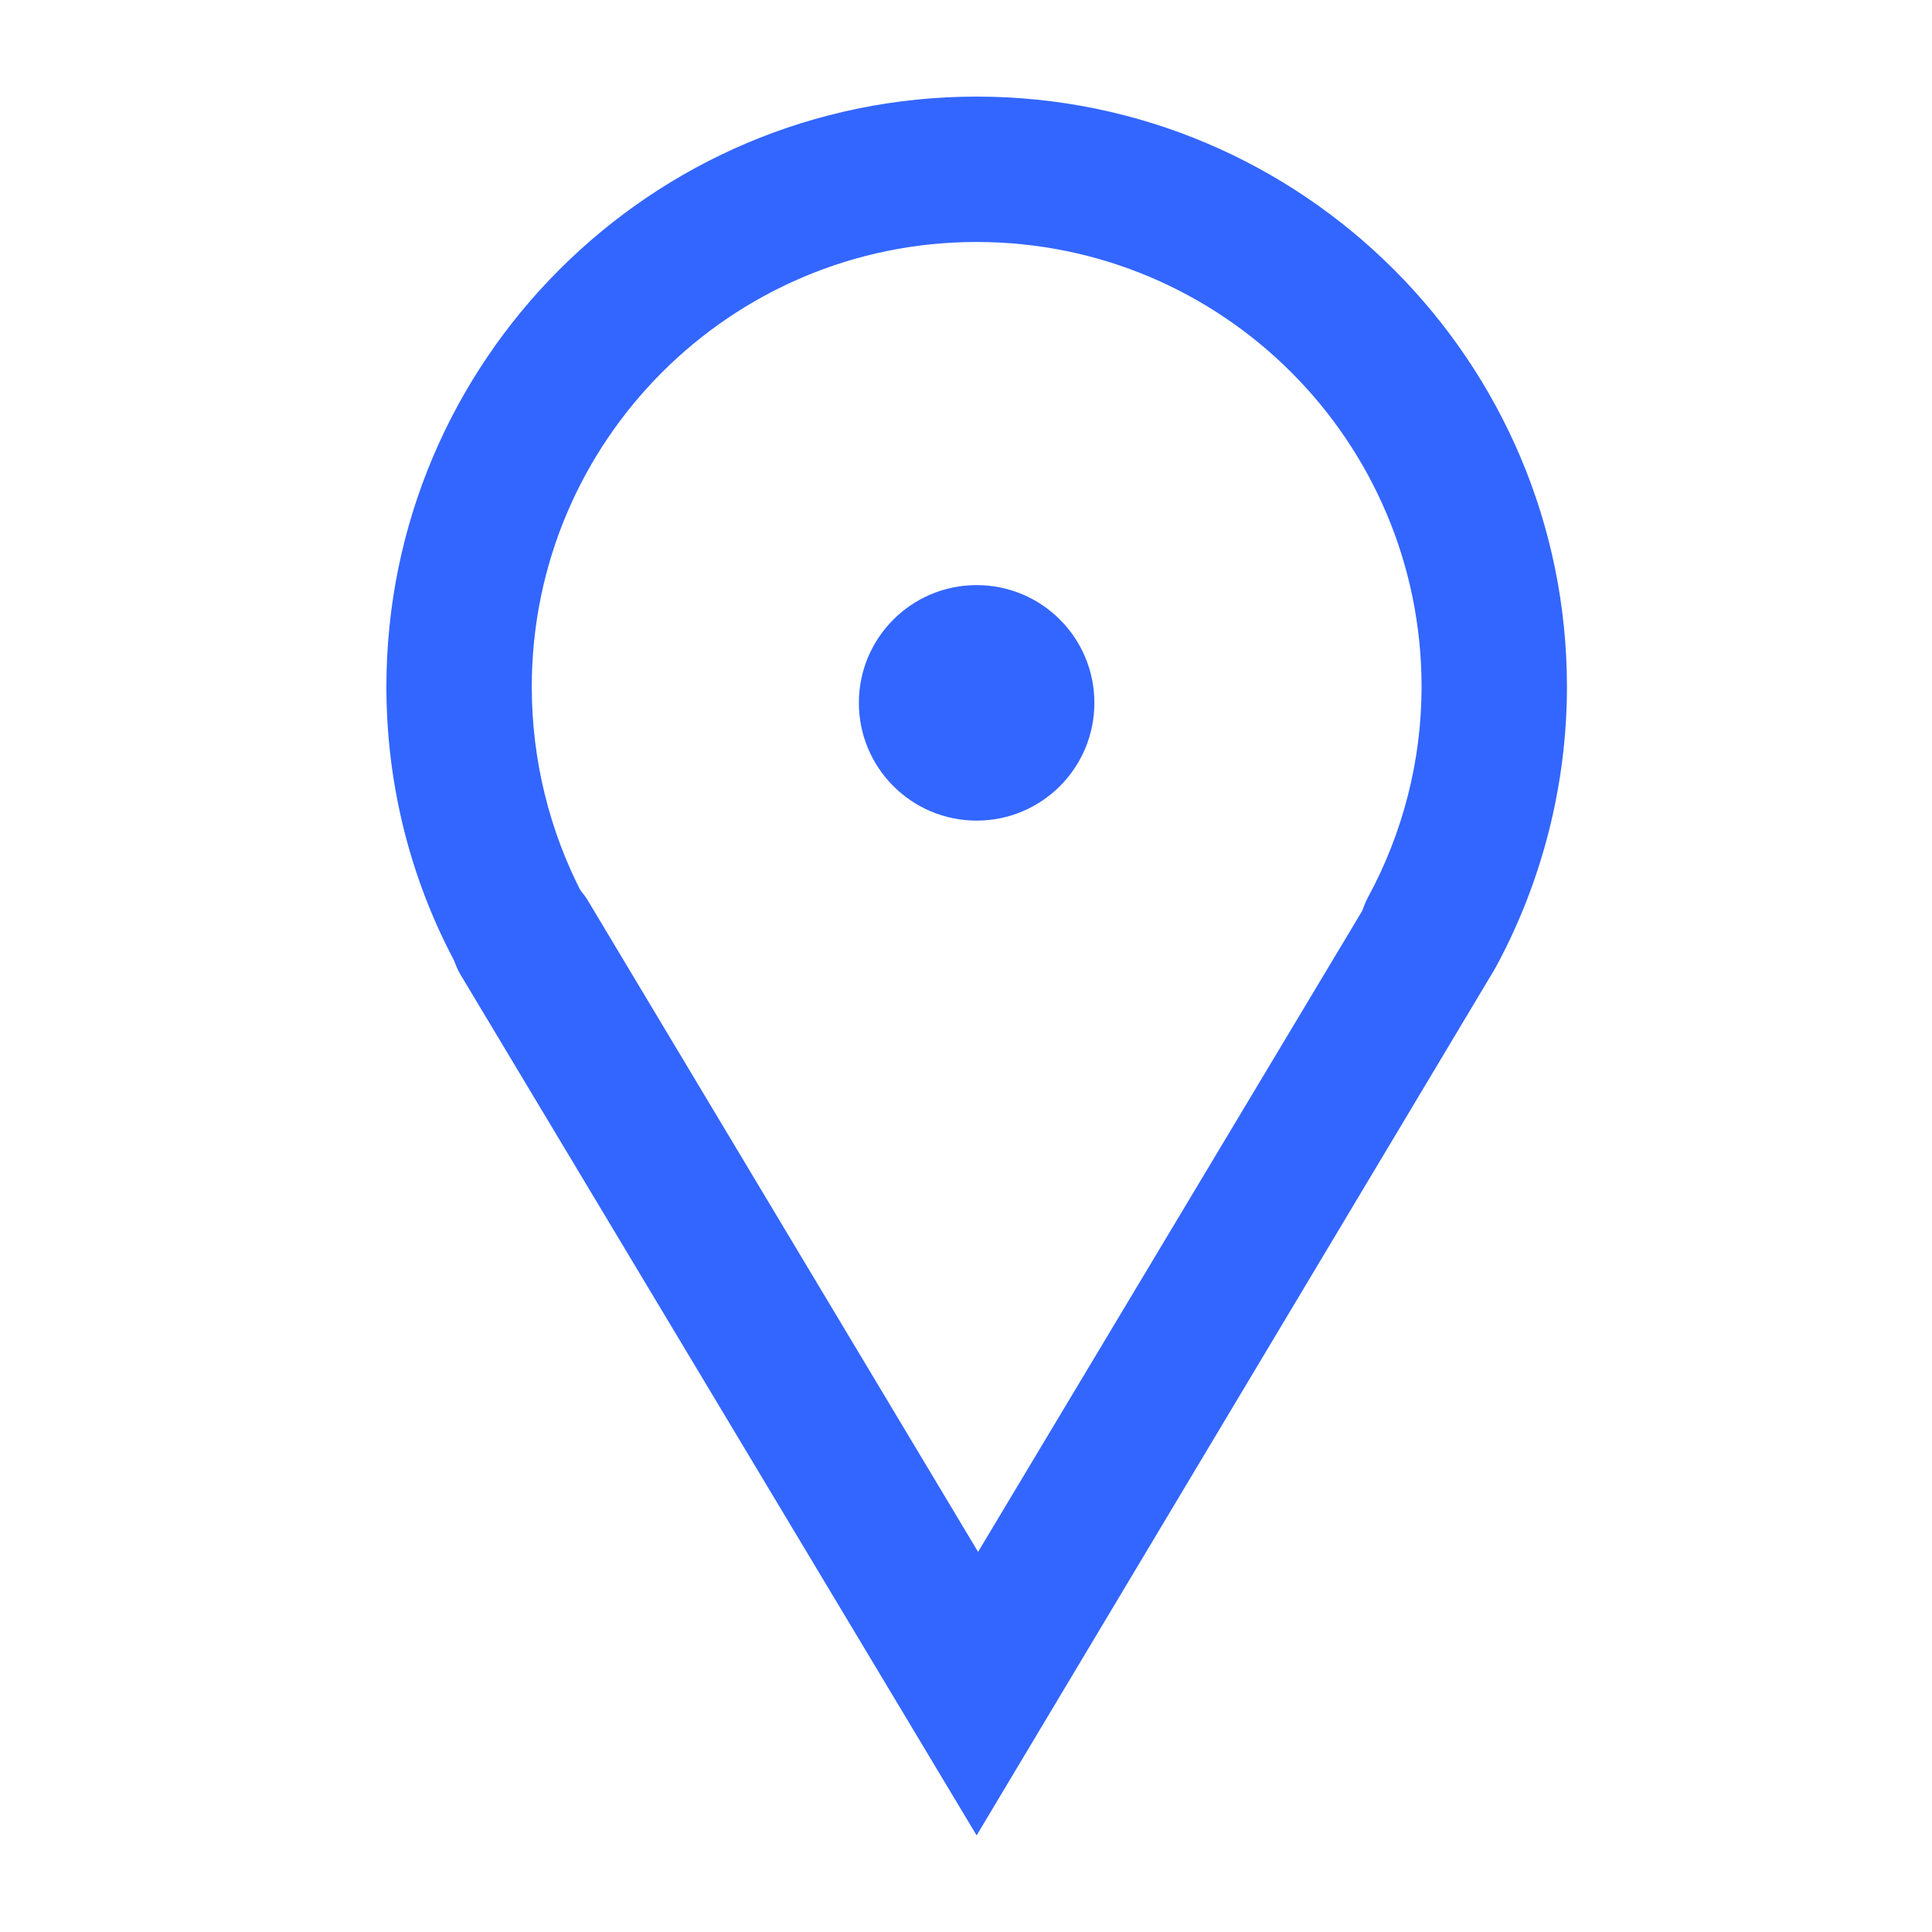 <svg width="20" height="20" viewBox="0 0 20 20" fill="none" xmlns="http://www.w3.org/2000/svg">
    <path d="M10.11 8.495C10.784 8.495 11.329 7.949 11.329 7.276C11.329 6.602 10.784 6.057 10.11 6.057C9.437 6.057 8.891 6.602 8.891 7.276C8.891 7.949 9.437 8.495 10.11 8.495Z" fill="#36f"/>
    <path d="M14.821 10.406C14.701 10.406 14.58 10.376 14.46 10.316C14.099 10.12 13.963 9.669 14.159 9.293C14.52 8.63 14.716 7.878 14.716 7.11C14.716 4.567 12.654 2.505 10.11 2.505C7.567 2.505 5.505 4.567 5.505 7.11C5.505 7.863 5.686 8.6 6.032 9.263C6.227 9.624 6.092 10.09 5.716 10.286C5.355 10.467 4.903 10.316 4.707 9.955C4.241 9.082 4 8.104 4 7.11C4 3.739 6.739 1 10.11 1C13.482 1 16.221 3.739 16.221 7.11C16.221 8.119 15.965 9.127 15.483 10.015C15.348 10.256 15.092 10.406 14.821 10.406Z" fill="#36f"/>
    <path d="M10.11 19L4.768 10.091C4.557 9.729 4.677 9.263 5.038 9.052C5.4 8.841 5.851 8.962 6.077 9.308L10.125 16.065L14.174 9.308C14.385 8.947 14.851 8.841 15.212 9.052C15.543 9.263 15.649 9.729 15.438 10.091L10.11 19Z" fill="#36f"/>
</svg>
